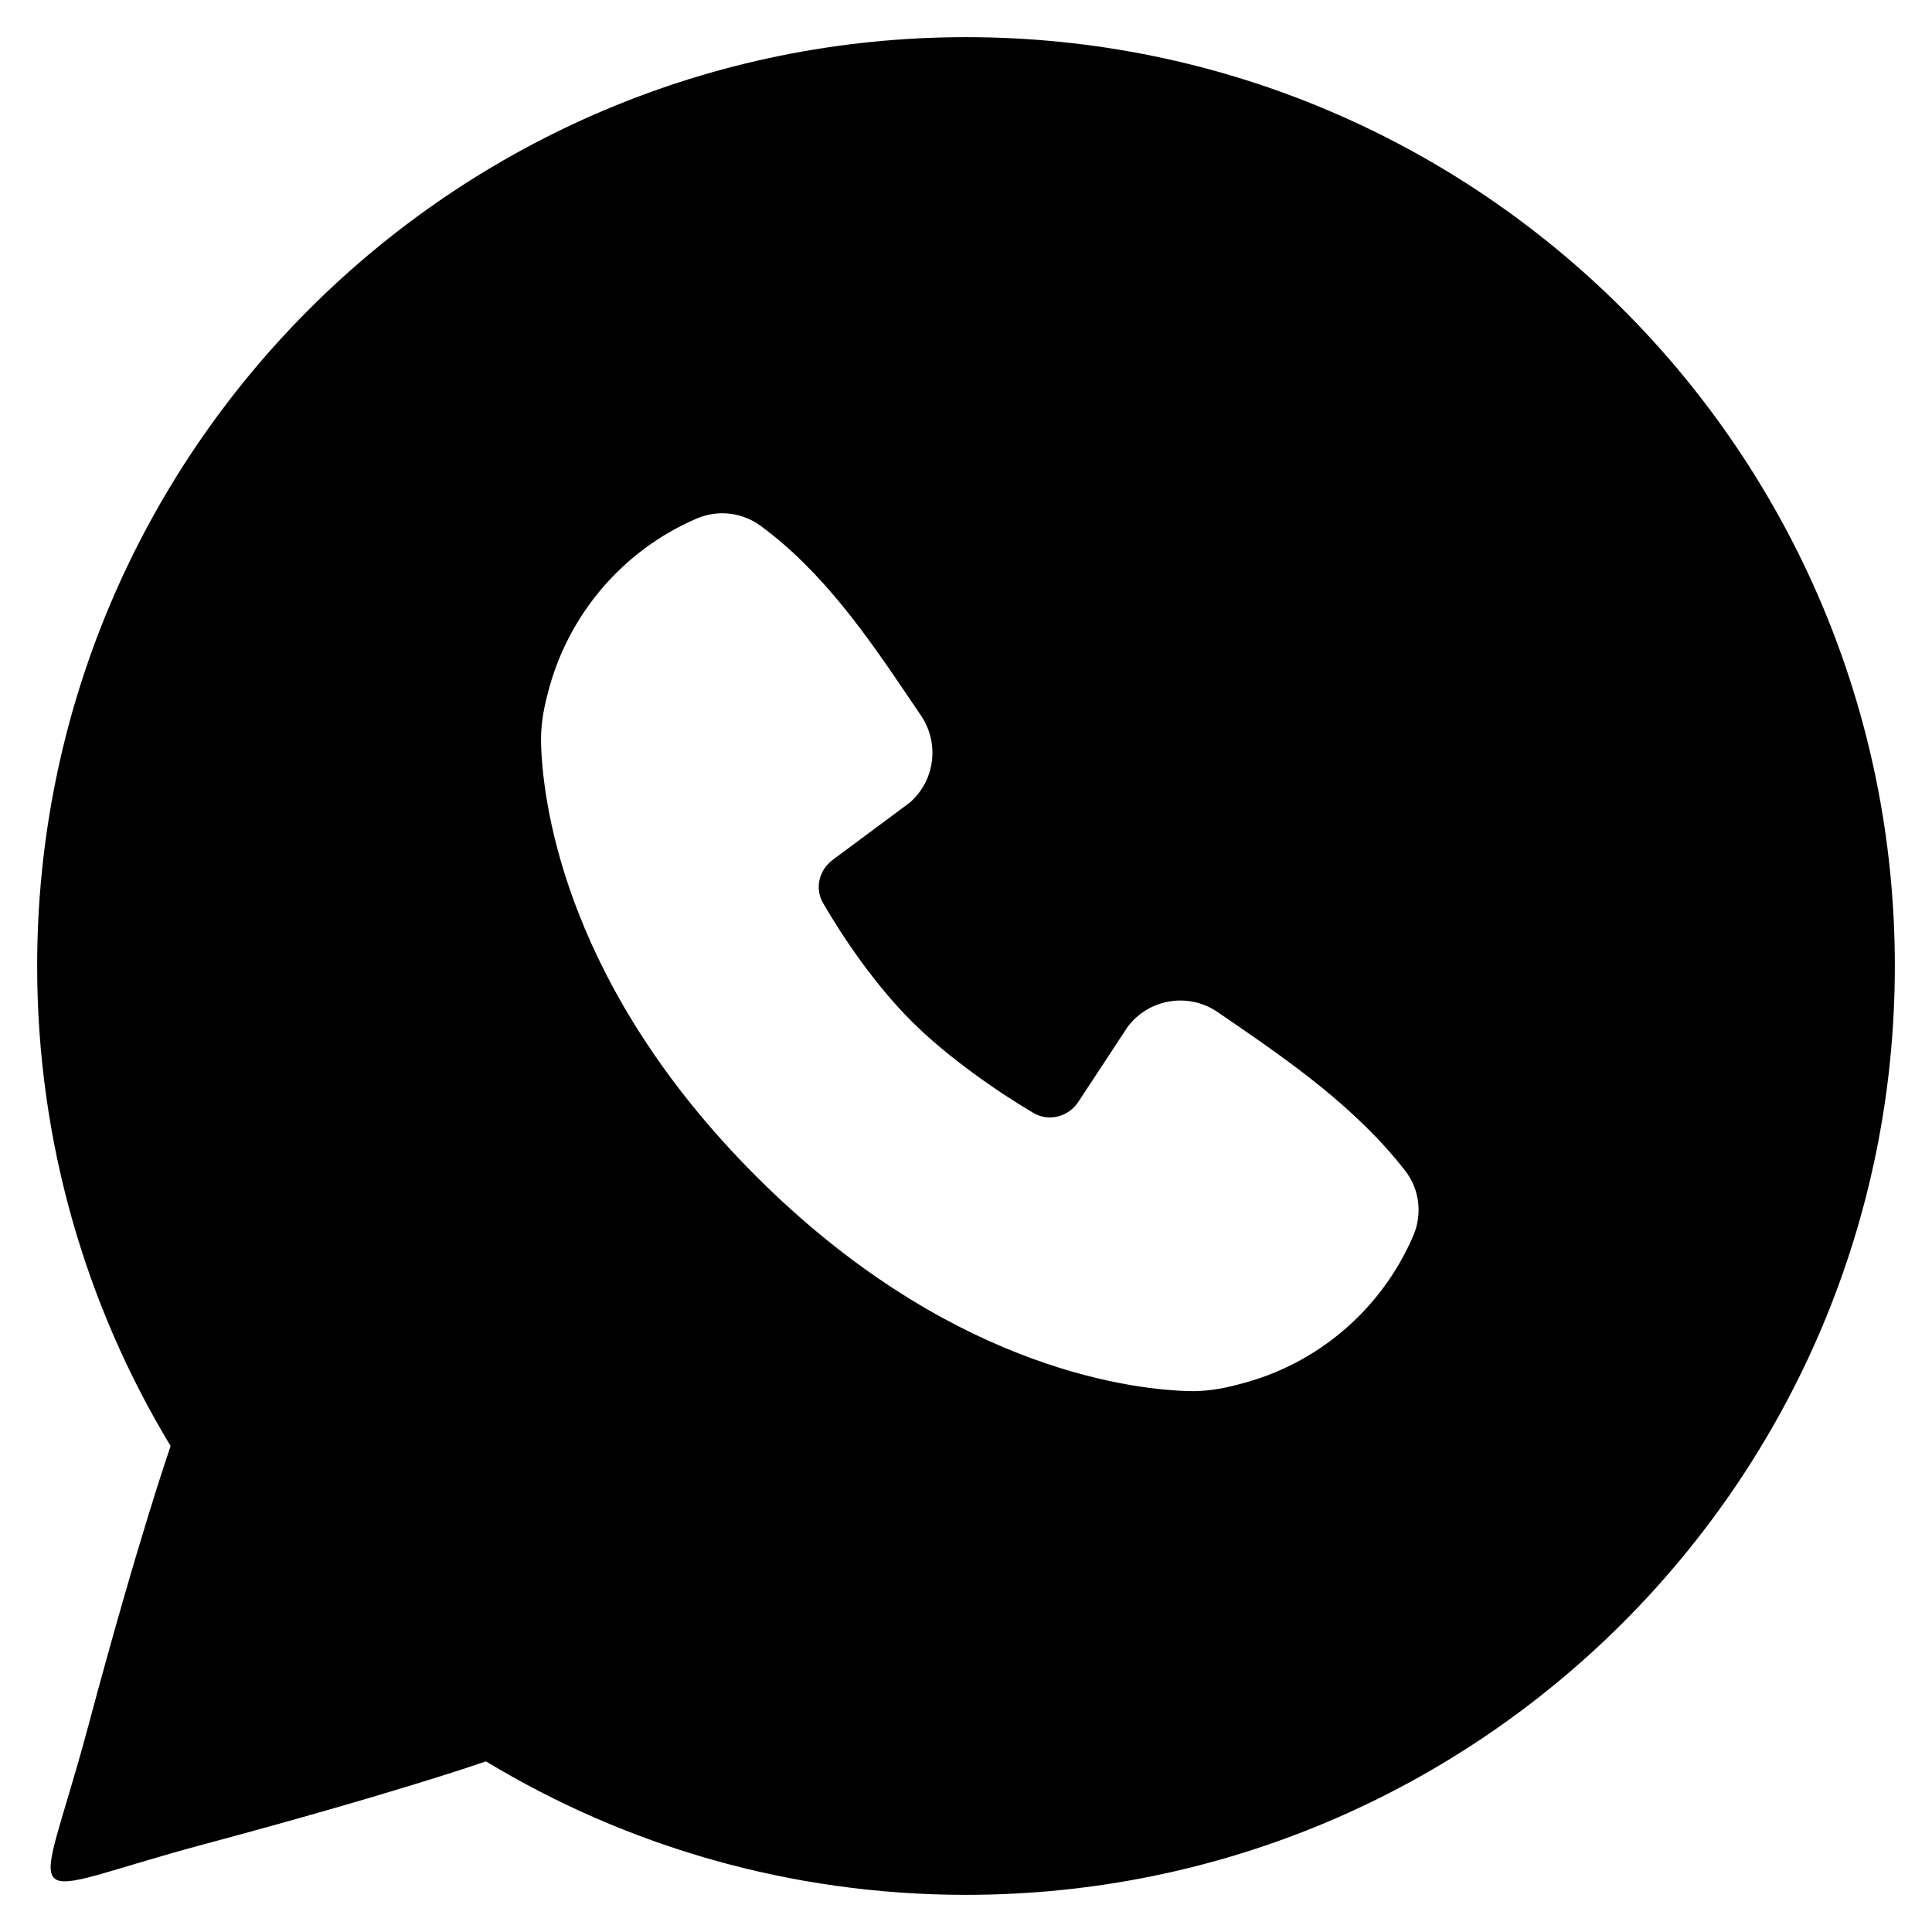 <svg id="soc-wa" viewBox="0 0 13 13" xmlns="http://www.w3.org/2000/svg">
    <path d="M6.5 0.25C9.952 0.25 12.75 3.048 12.75 6.5C12.75 9.952 9.952 12.75 6.5 12.75C5.319 12.75 4.213 12.422 3.27 11.852C3.252 11.858 2.659 12.065 1.375 12.409C0.072 12.758 0.242 12.928 0.591 11.625C0.935 10.339 1.143 9.746 1.148 9.73C0.578 8.787 0.25 7.681 0.25 6.5C0.25 3.048 3.048 0.25 6.5 0.25ZM5.116 3.537C4.987 3.443 4.823 3.431 4.688 3.489C4.188 3.704 3.817 4.141 3.685 4.669L3.68 4.688C3.656 4.782 3.636 4.895 3.641 5.017C3.656 5.443 3.823 6.65 5.087 7.914C6.351 9.178 7.558 9.345 7.984 9.36C8.106 9.365 8.218 9.345 8.312 9.321L8.335 9.315C8.861 9.184 9.296 8.813 9.51 8.314C9.57 8.174 9.555 8.005 9.454 7.876C9.121 7.449 8.673 7.14 8.275 6.866C8.249 6.848 8.222 6.83 8.196 6.812C8.001 6.676 7.732 6.718 7.588 6.909L7.256 7.414C7.189 7.516 7.056 7.55 6.952 7.488C6.703 7.34 6.374 7.112 6.131 6.869C5.888 6.626 5.673 6.31 5.538 6.076C5.481 5.978 5.511 5.854 5.603 5.786L6.121 5.401C6.293 5.252 6.323 4.999 6.196 4.813C6.169 4.773 6.141 4.732 6.112 4.689C5.85 4.302 5.542 3.848 5.116 3.537Z"/>
</svg>